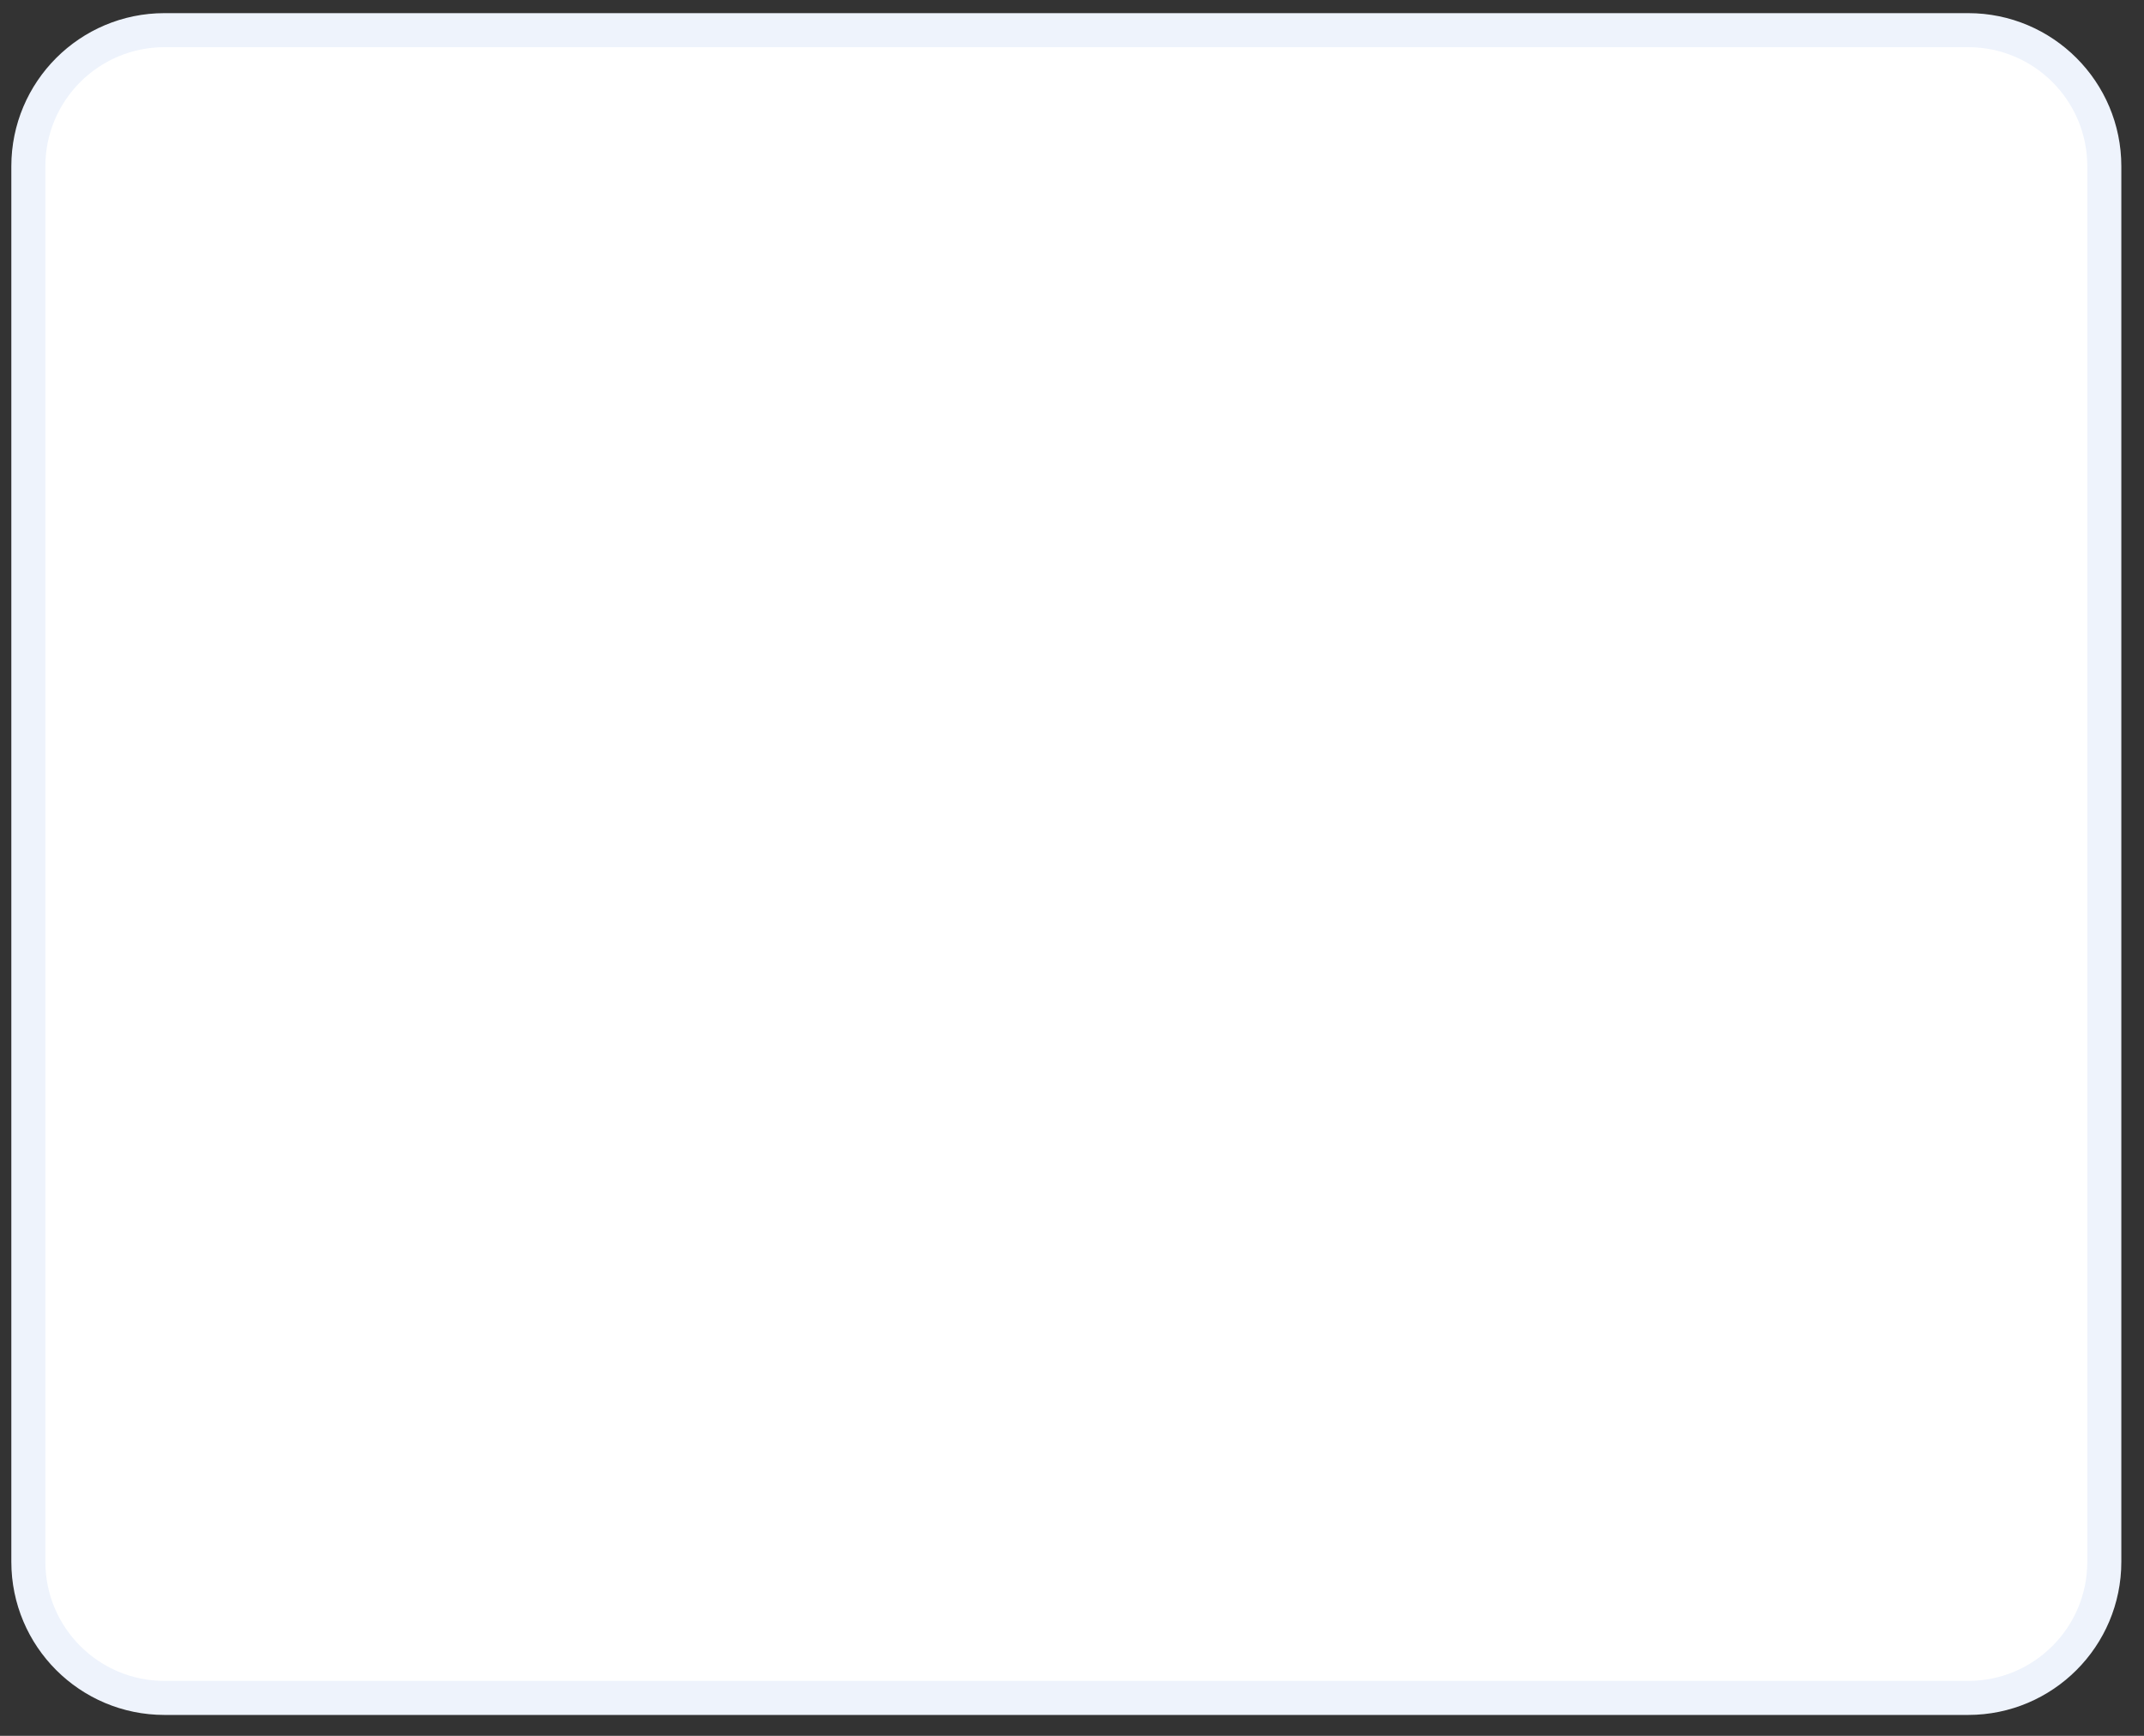 <svg width="63" height="51" viewBox="0 0 63 51" fill="none" xmlns="http://www.w3.org/2000/svg">
<rect x="0" y="0" width="63" height="51" fill="#333333" stroke="none"/>
<path d="M57.834 0.886H4.833C2.624 0.886 0.833 2.677 0.833 4.886V45.886C0.833 48.095 2.624 49.886 4.833 49.886H57.834C60.043 49.886 61.834 48.095 61.834 45.886V4.886C61.834 2.677 60.043 0.886 57.834 0.886Z" fill="white" stroke="#EEF3FC"/>
</svg>
